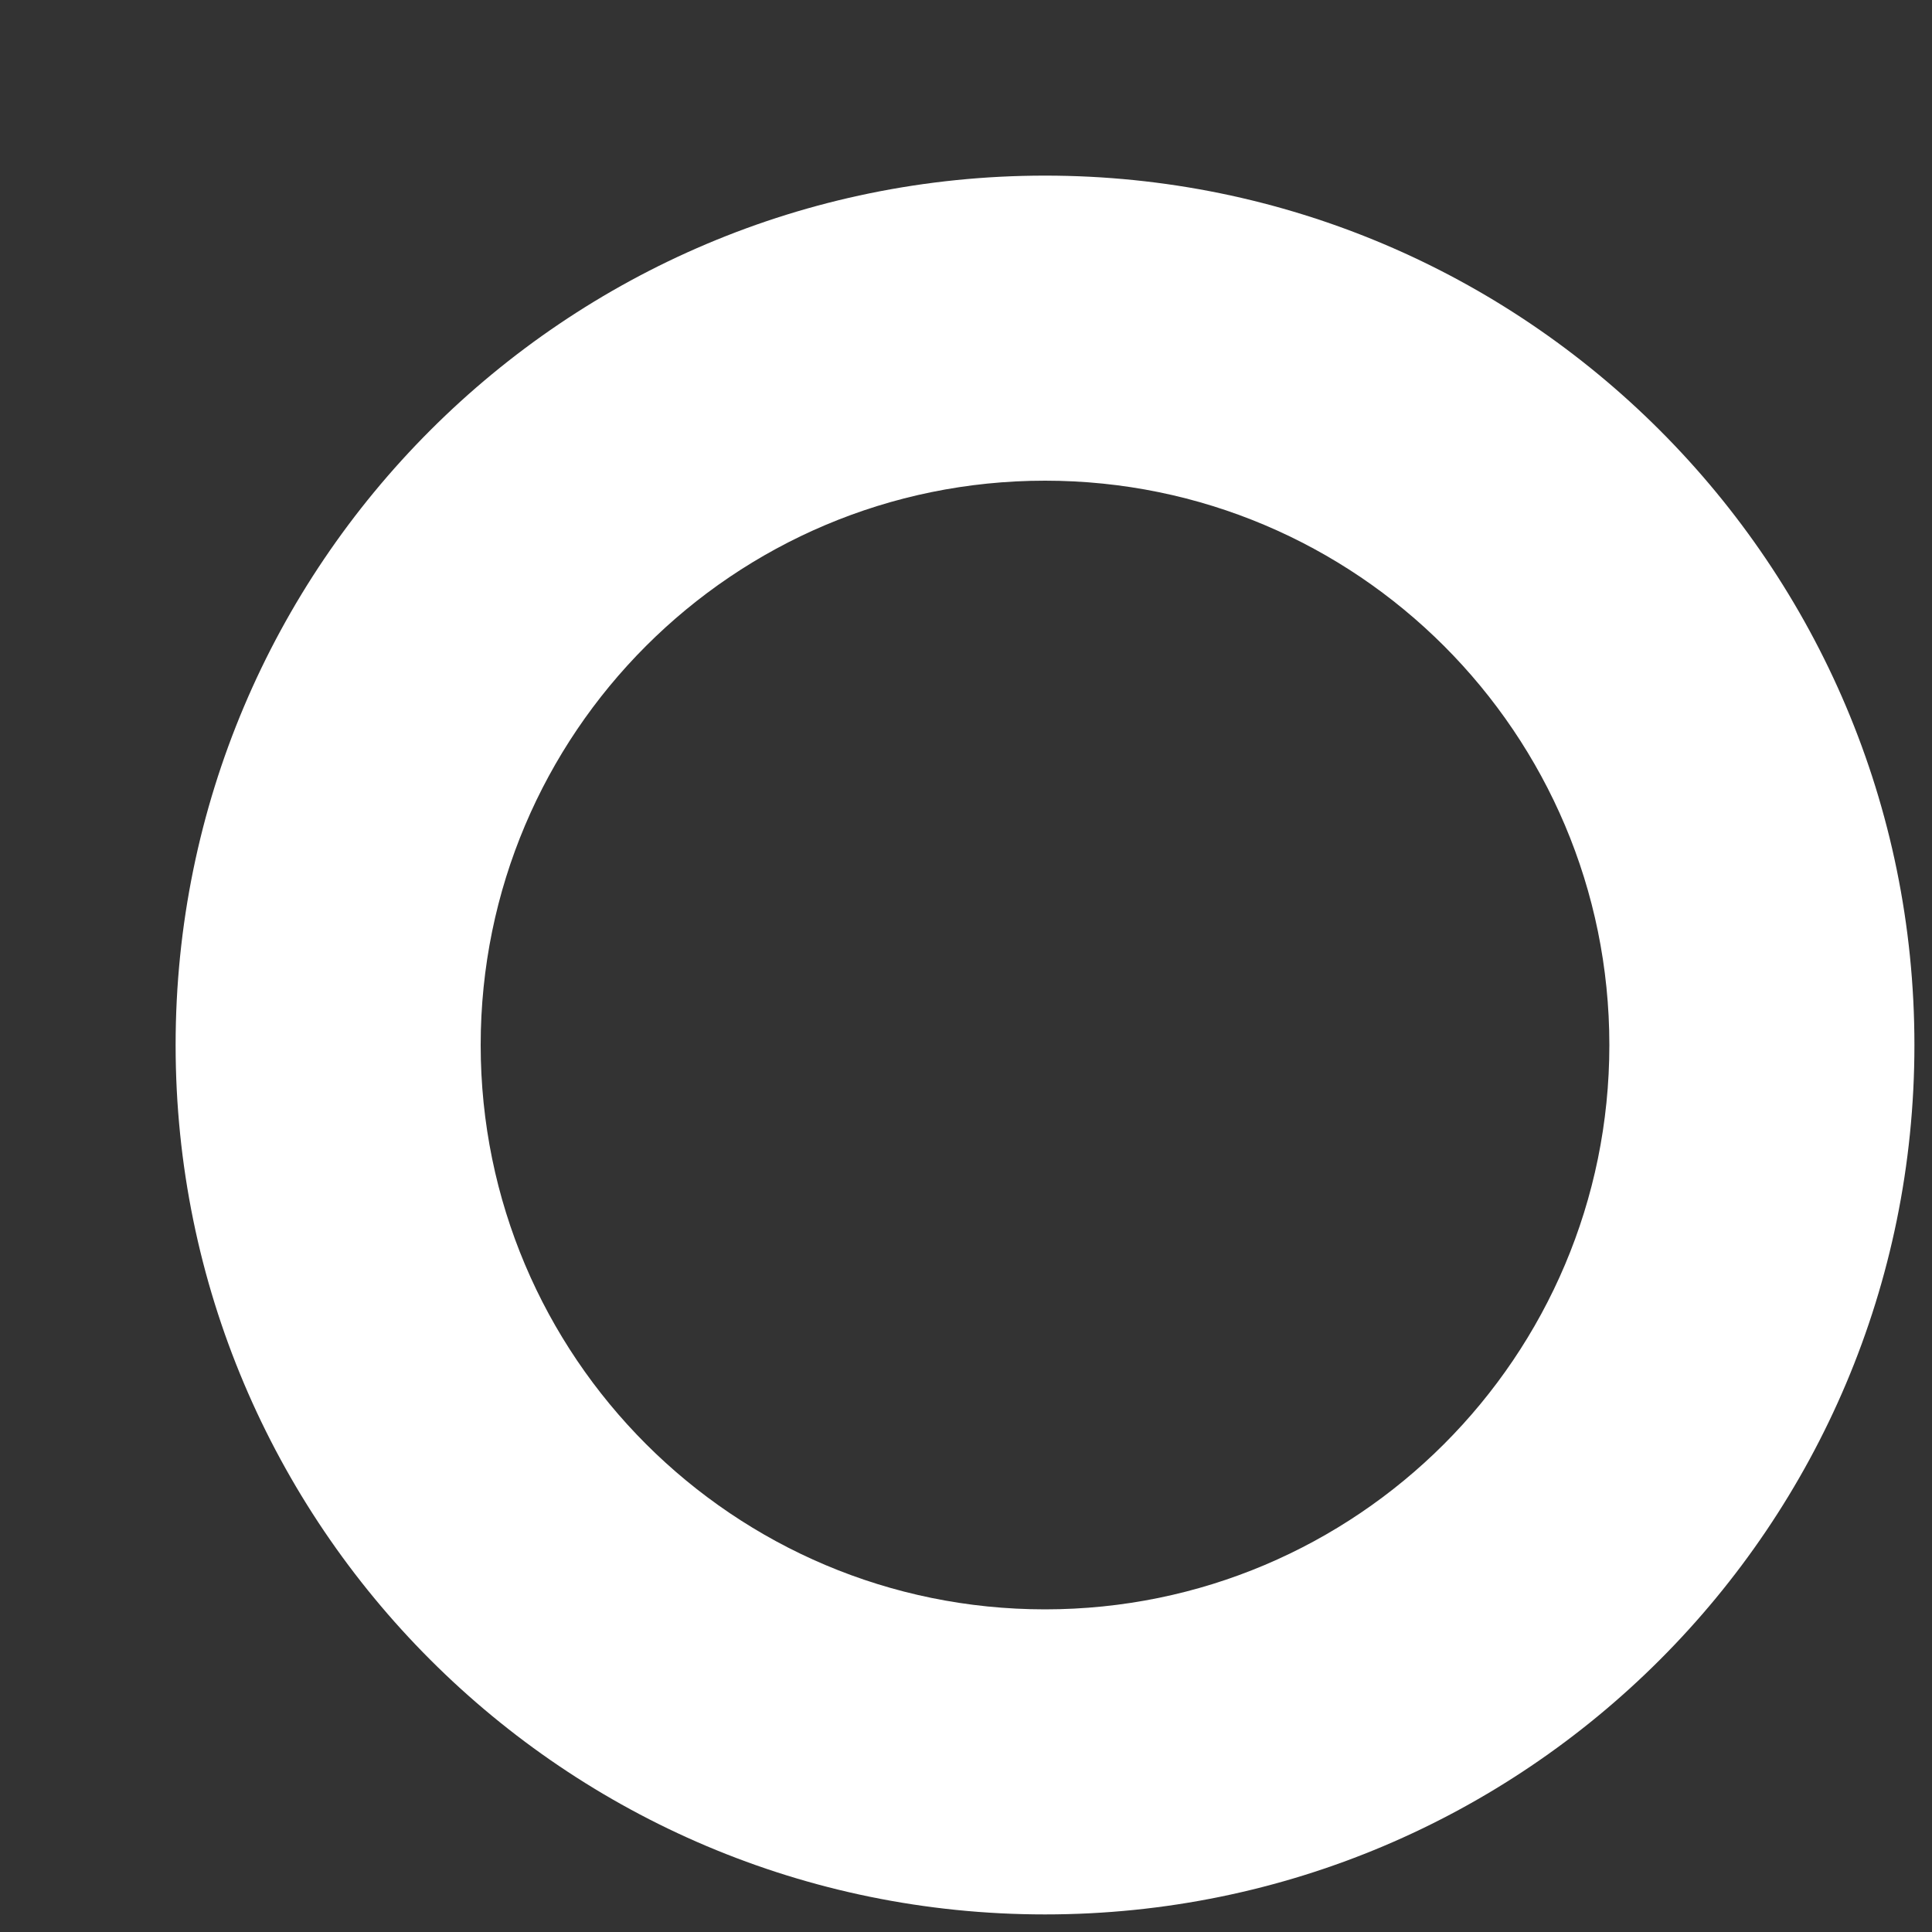 <svg width="10" height="10" viewBox="0 0 10 10" fill="none" xmlns="http://www.w3.org/2000/svg">
<rect x="0" y="0" width="10" height="10" fill="#333333" stroke="none"/>
<path fill-rule="evenodd" clip-rule="evenodd" d="M0.909 5.409C0.909 2.924 2.924 0.909 5.409 0.909C7.895 0.909 9.909 2.924 9.909 5.409C9.909 7.895 7.895 9.909 5.409 9.909C2.924 9.909 0.909 7.894 0.909 5.409ZM2.488 5.409C2.488 7.022 3.796 8.33 5.409 8.33C7.022 8.33 8.33 7.022 8.33 5.409C8.33 3.796 7.022 2.488 5.409 2.488C3.796 2.488 2.488 3.796 2.488 5.409Z" fill="white"/>
</svg>
